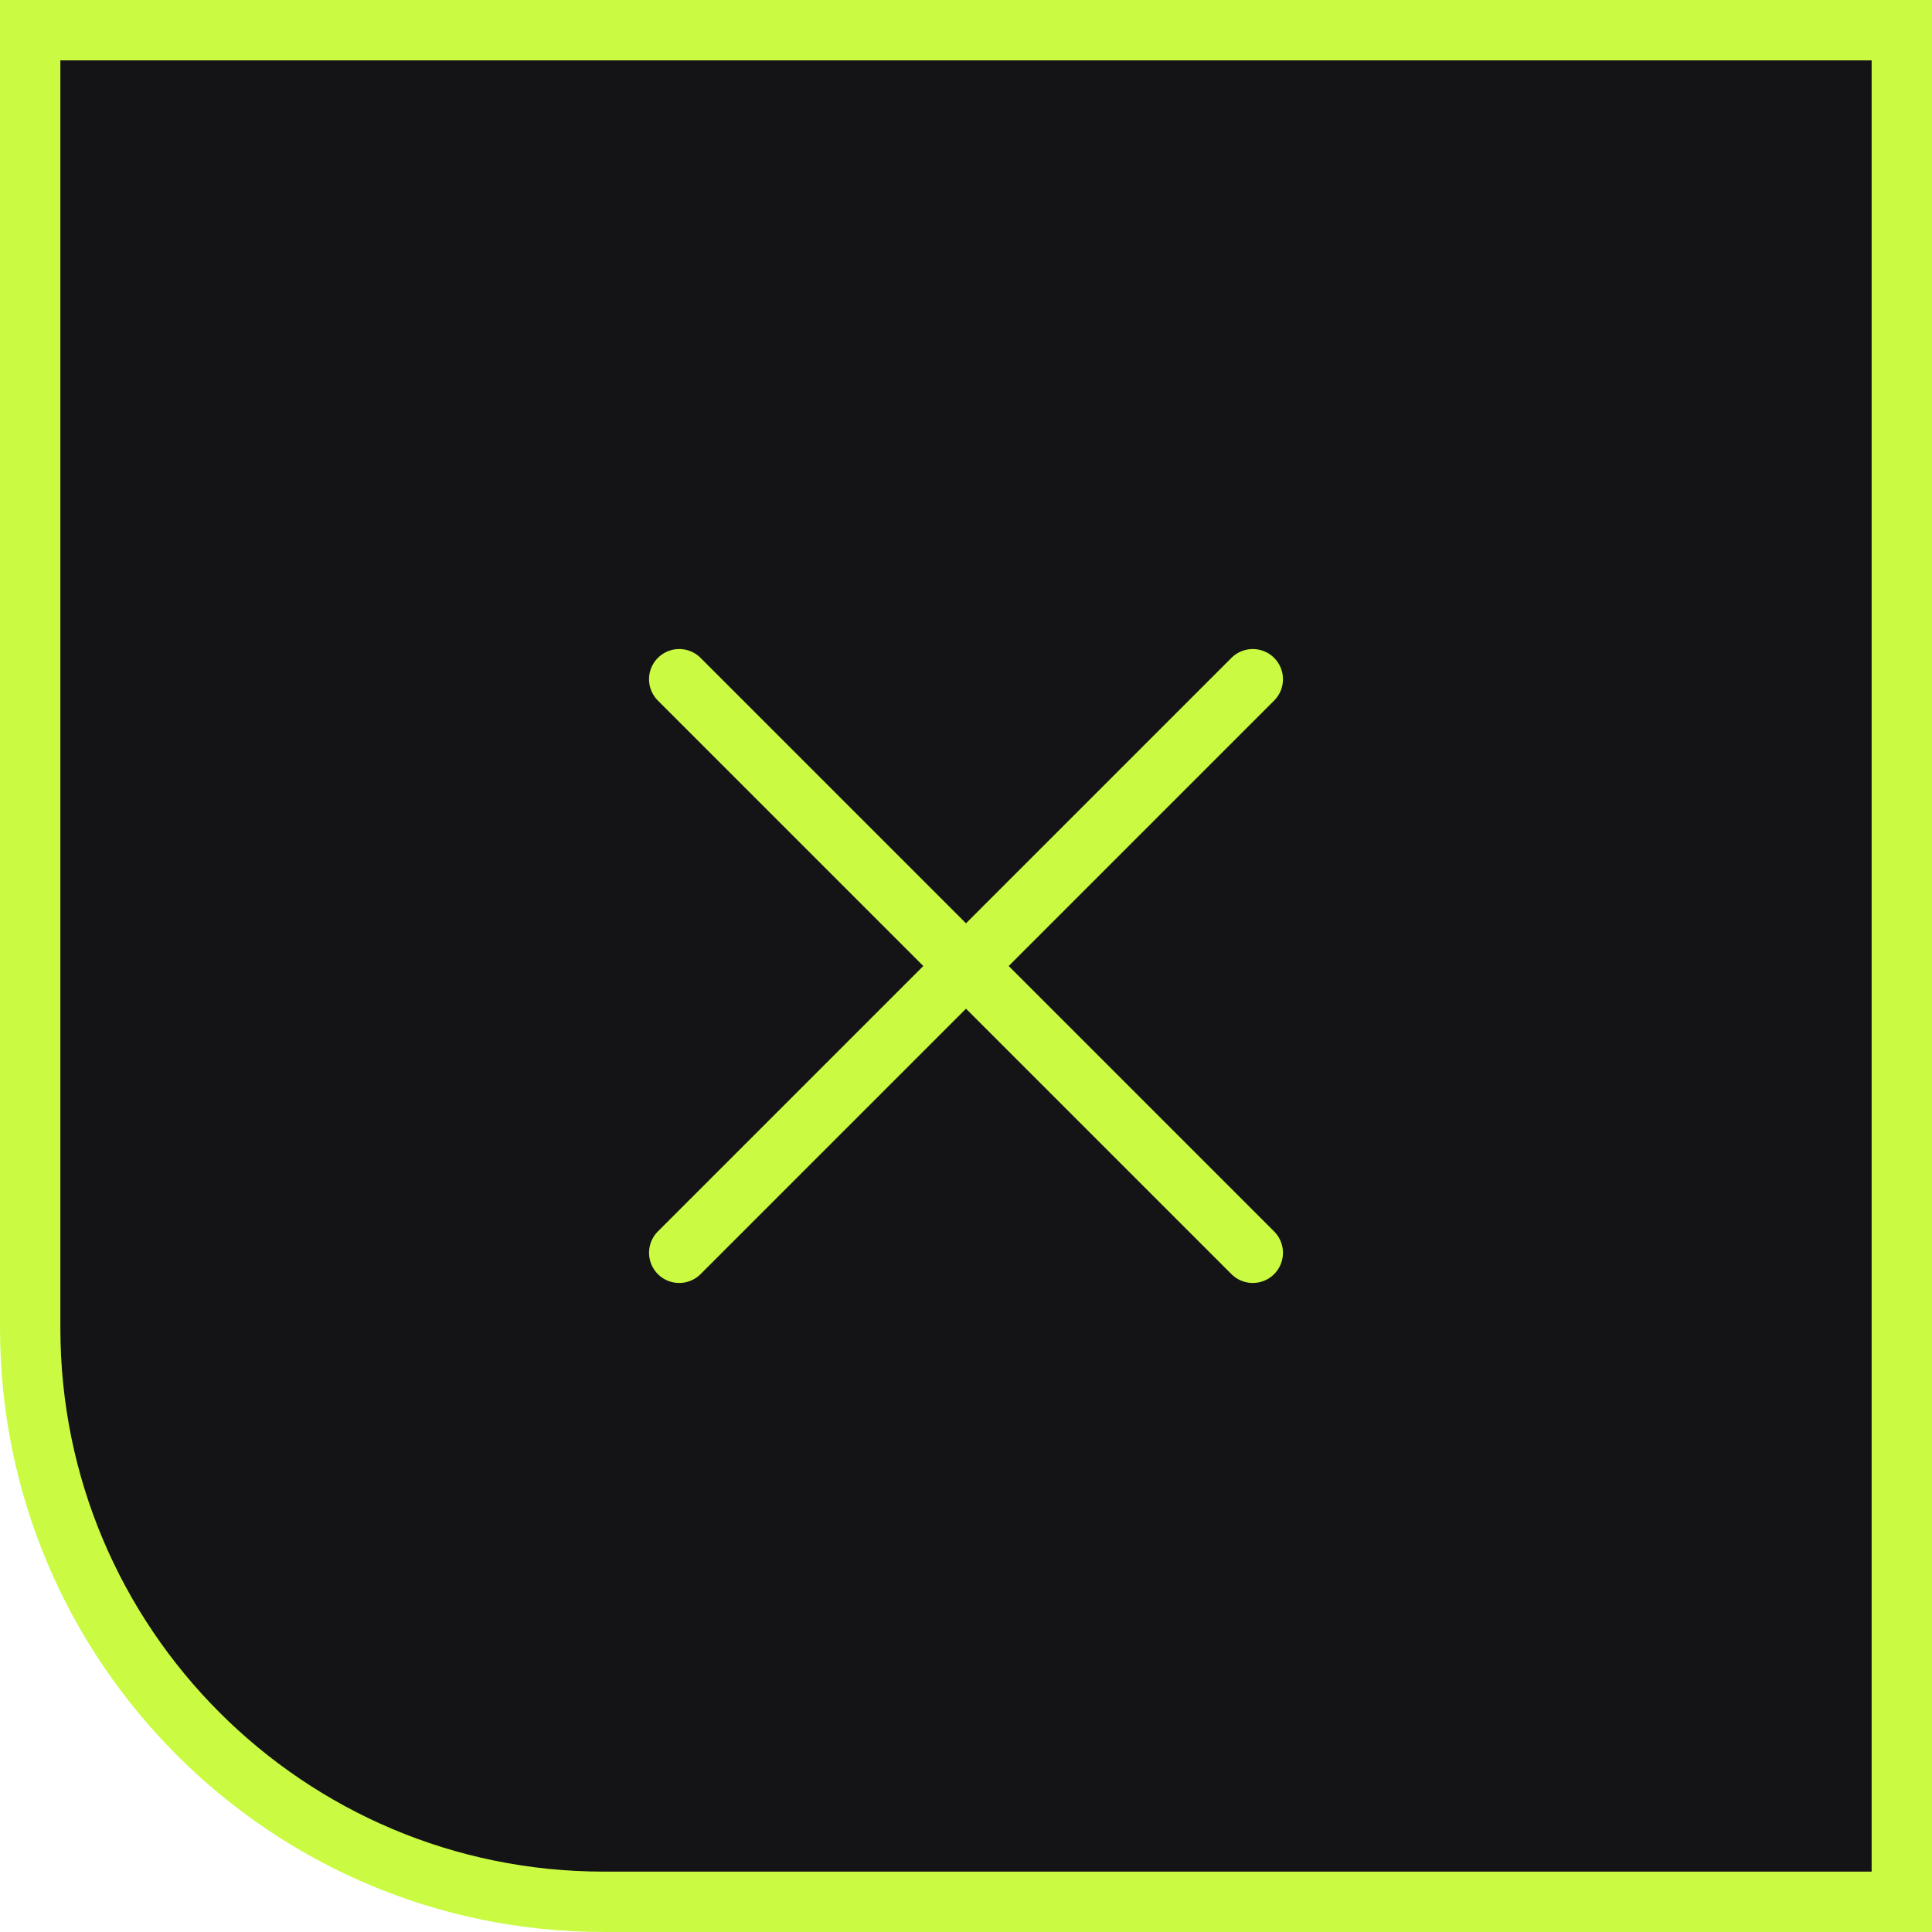<svg width="64" height="64" viewBox="0 0 64 64" fill="none" xmlns="http://www.w3.org/2000/svg">
<path d="M1 1H63V63H20C9.507 63 1 54.493 1 44V1Z" fill="#141416" stroke="#CAFB42" stroke-width="2"/>
<path d="M22.5 41.5L41.5 22.5M22.5 22.5L41.5 41.5" stroke="#CAFB42" stroke-width="2" stroke-linecap="round" stroke-linejoin="round"/>
</svg>

